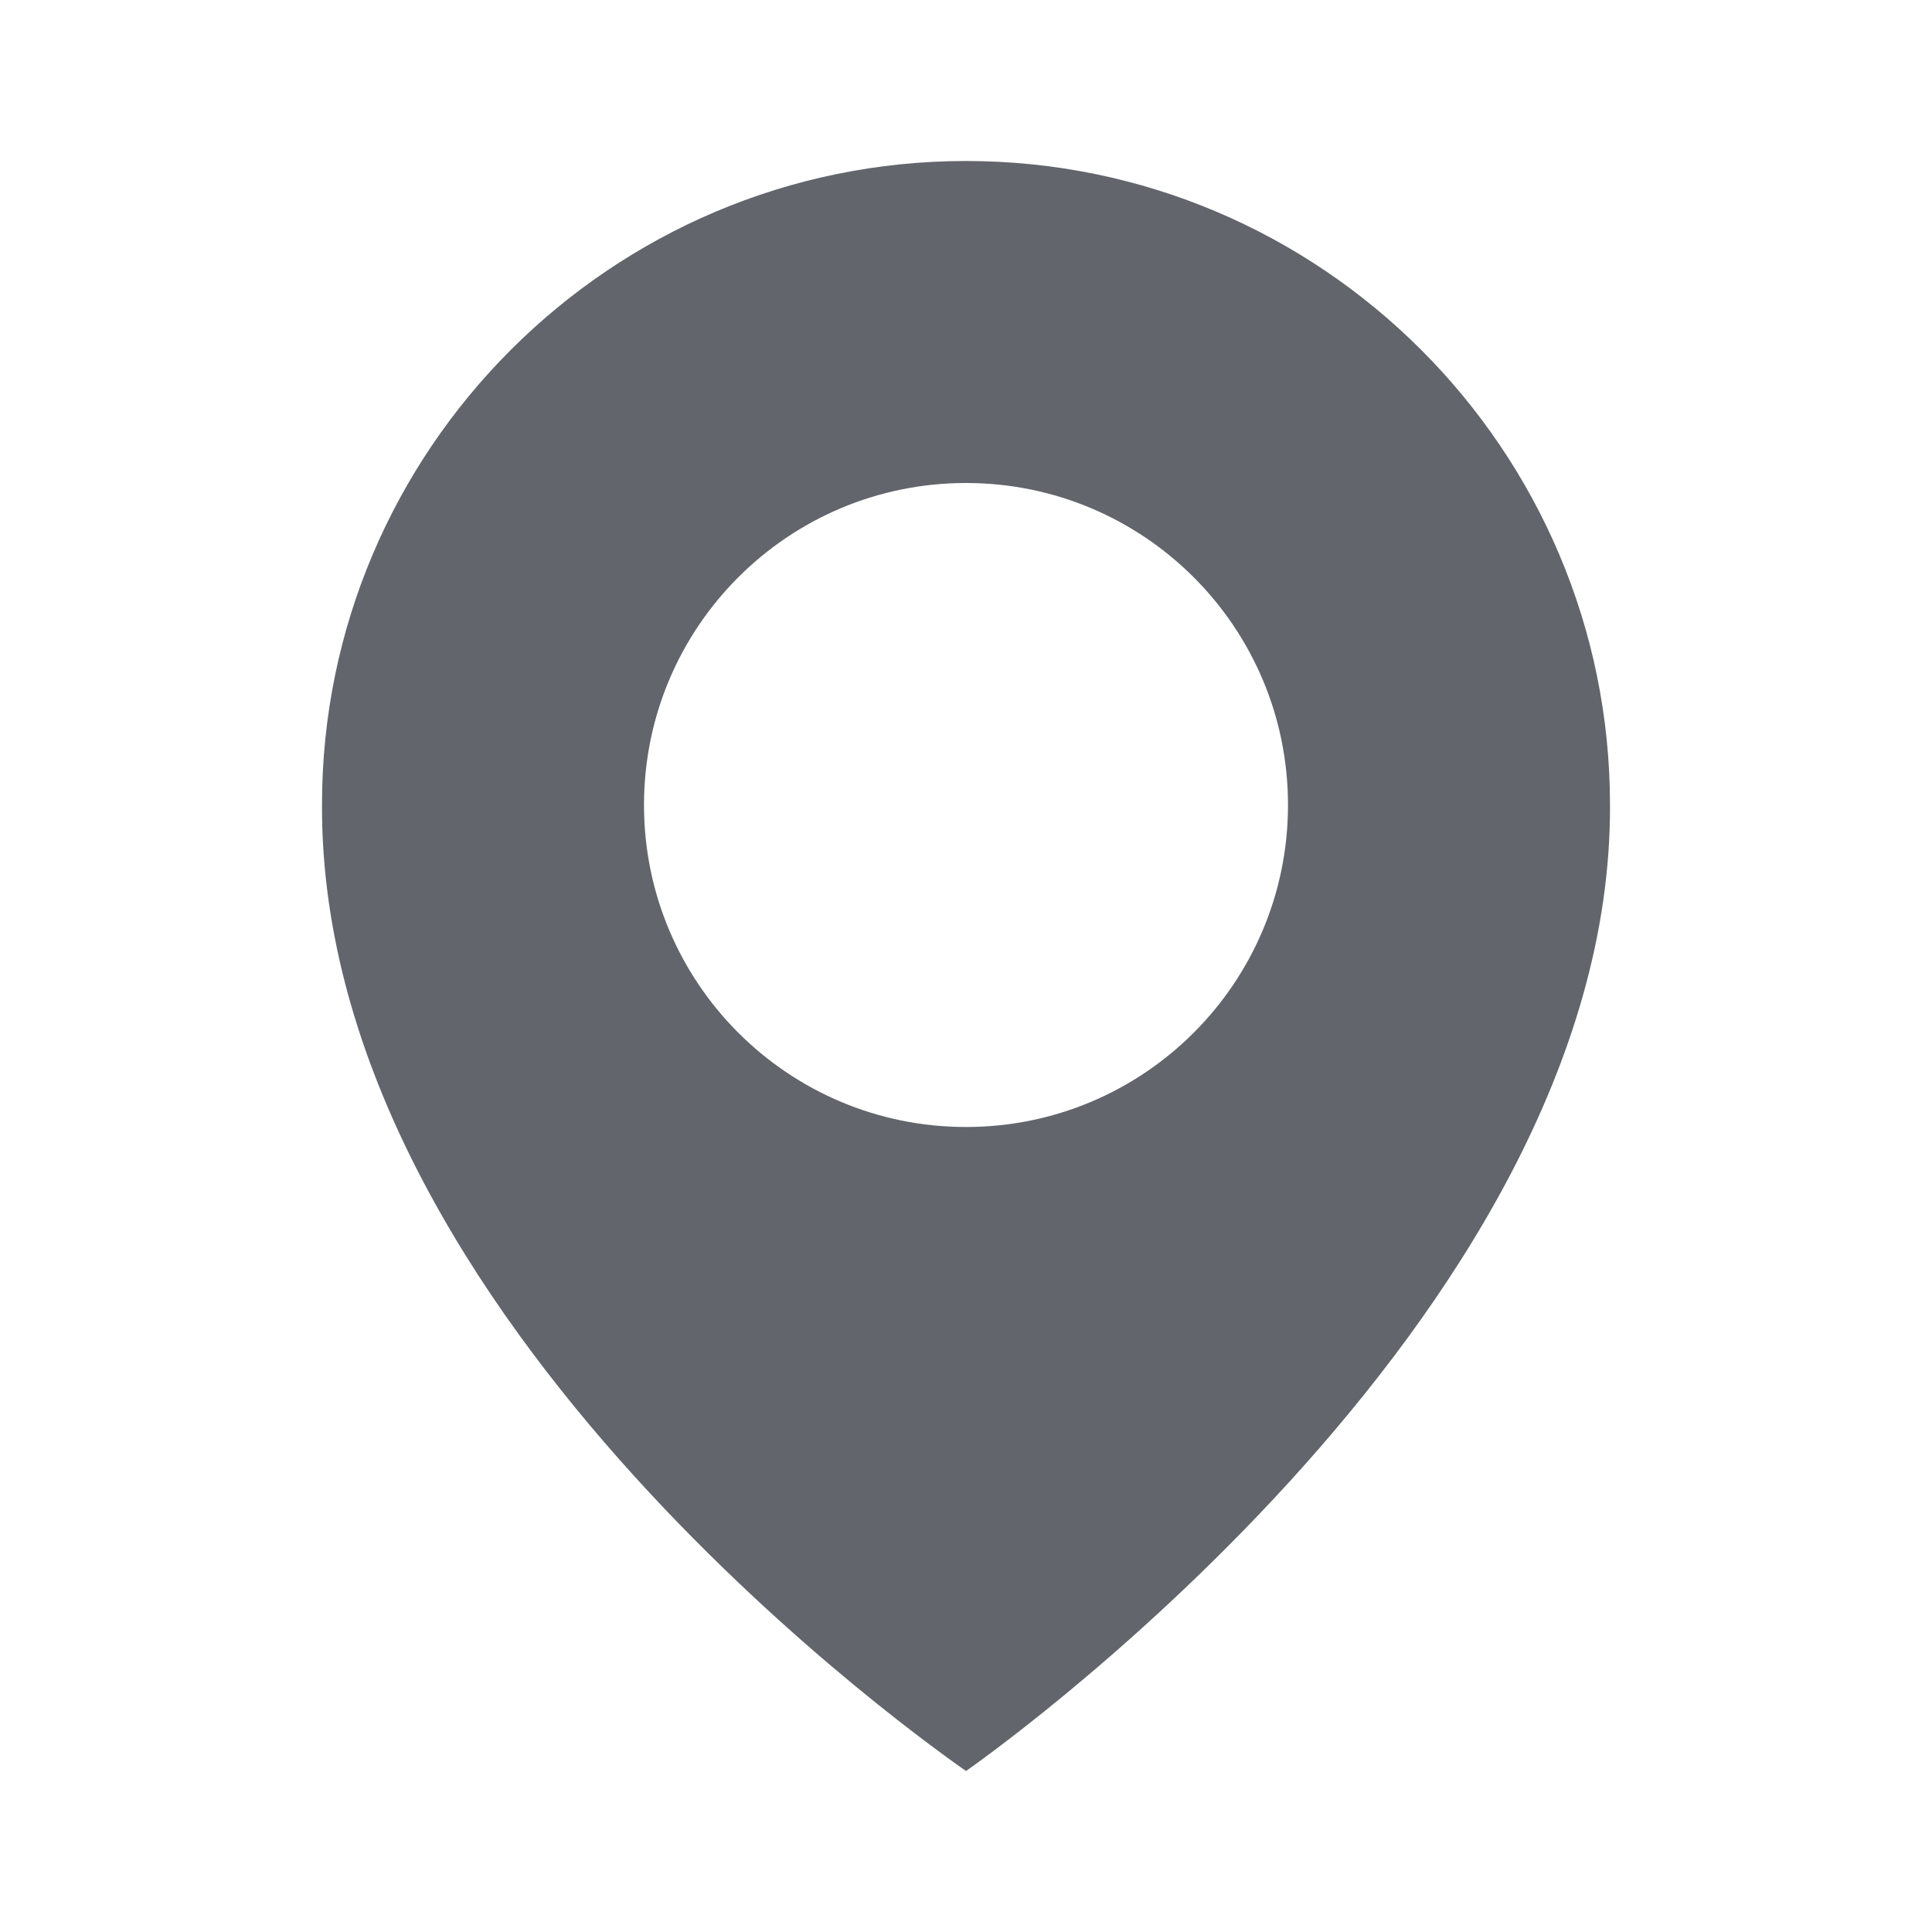 <svg width="12" height="12" viewBox="0 0 12 12" fill="none" xmlns="http://www.w3.org/2000/svg">
<path d="M6 1C3.795 1 2 2.795 2 4.997C1.986 8.22 5.848 10.892 6 11C6 11 10.014 8.22 10 5C10 2.795 8.206 1 6 1ZM6 7C4.895 7 4 6.105 4 5C4 3.895 4.895 3 6 3C7.105 3 8 3.895 8 5C8 6.105 7.105 7 6 7Z" fill="#62656C"/>
</svg>
